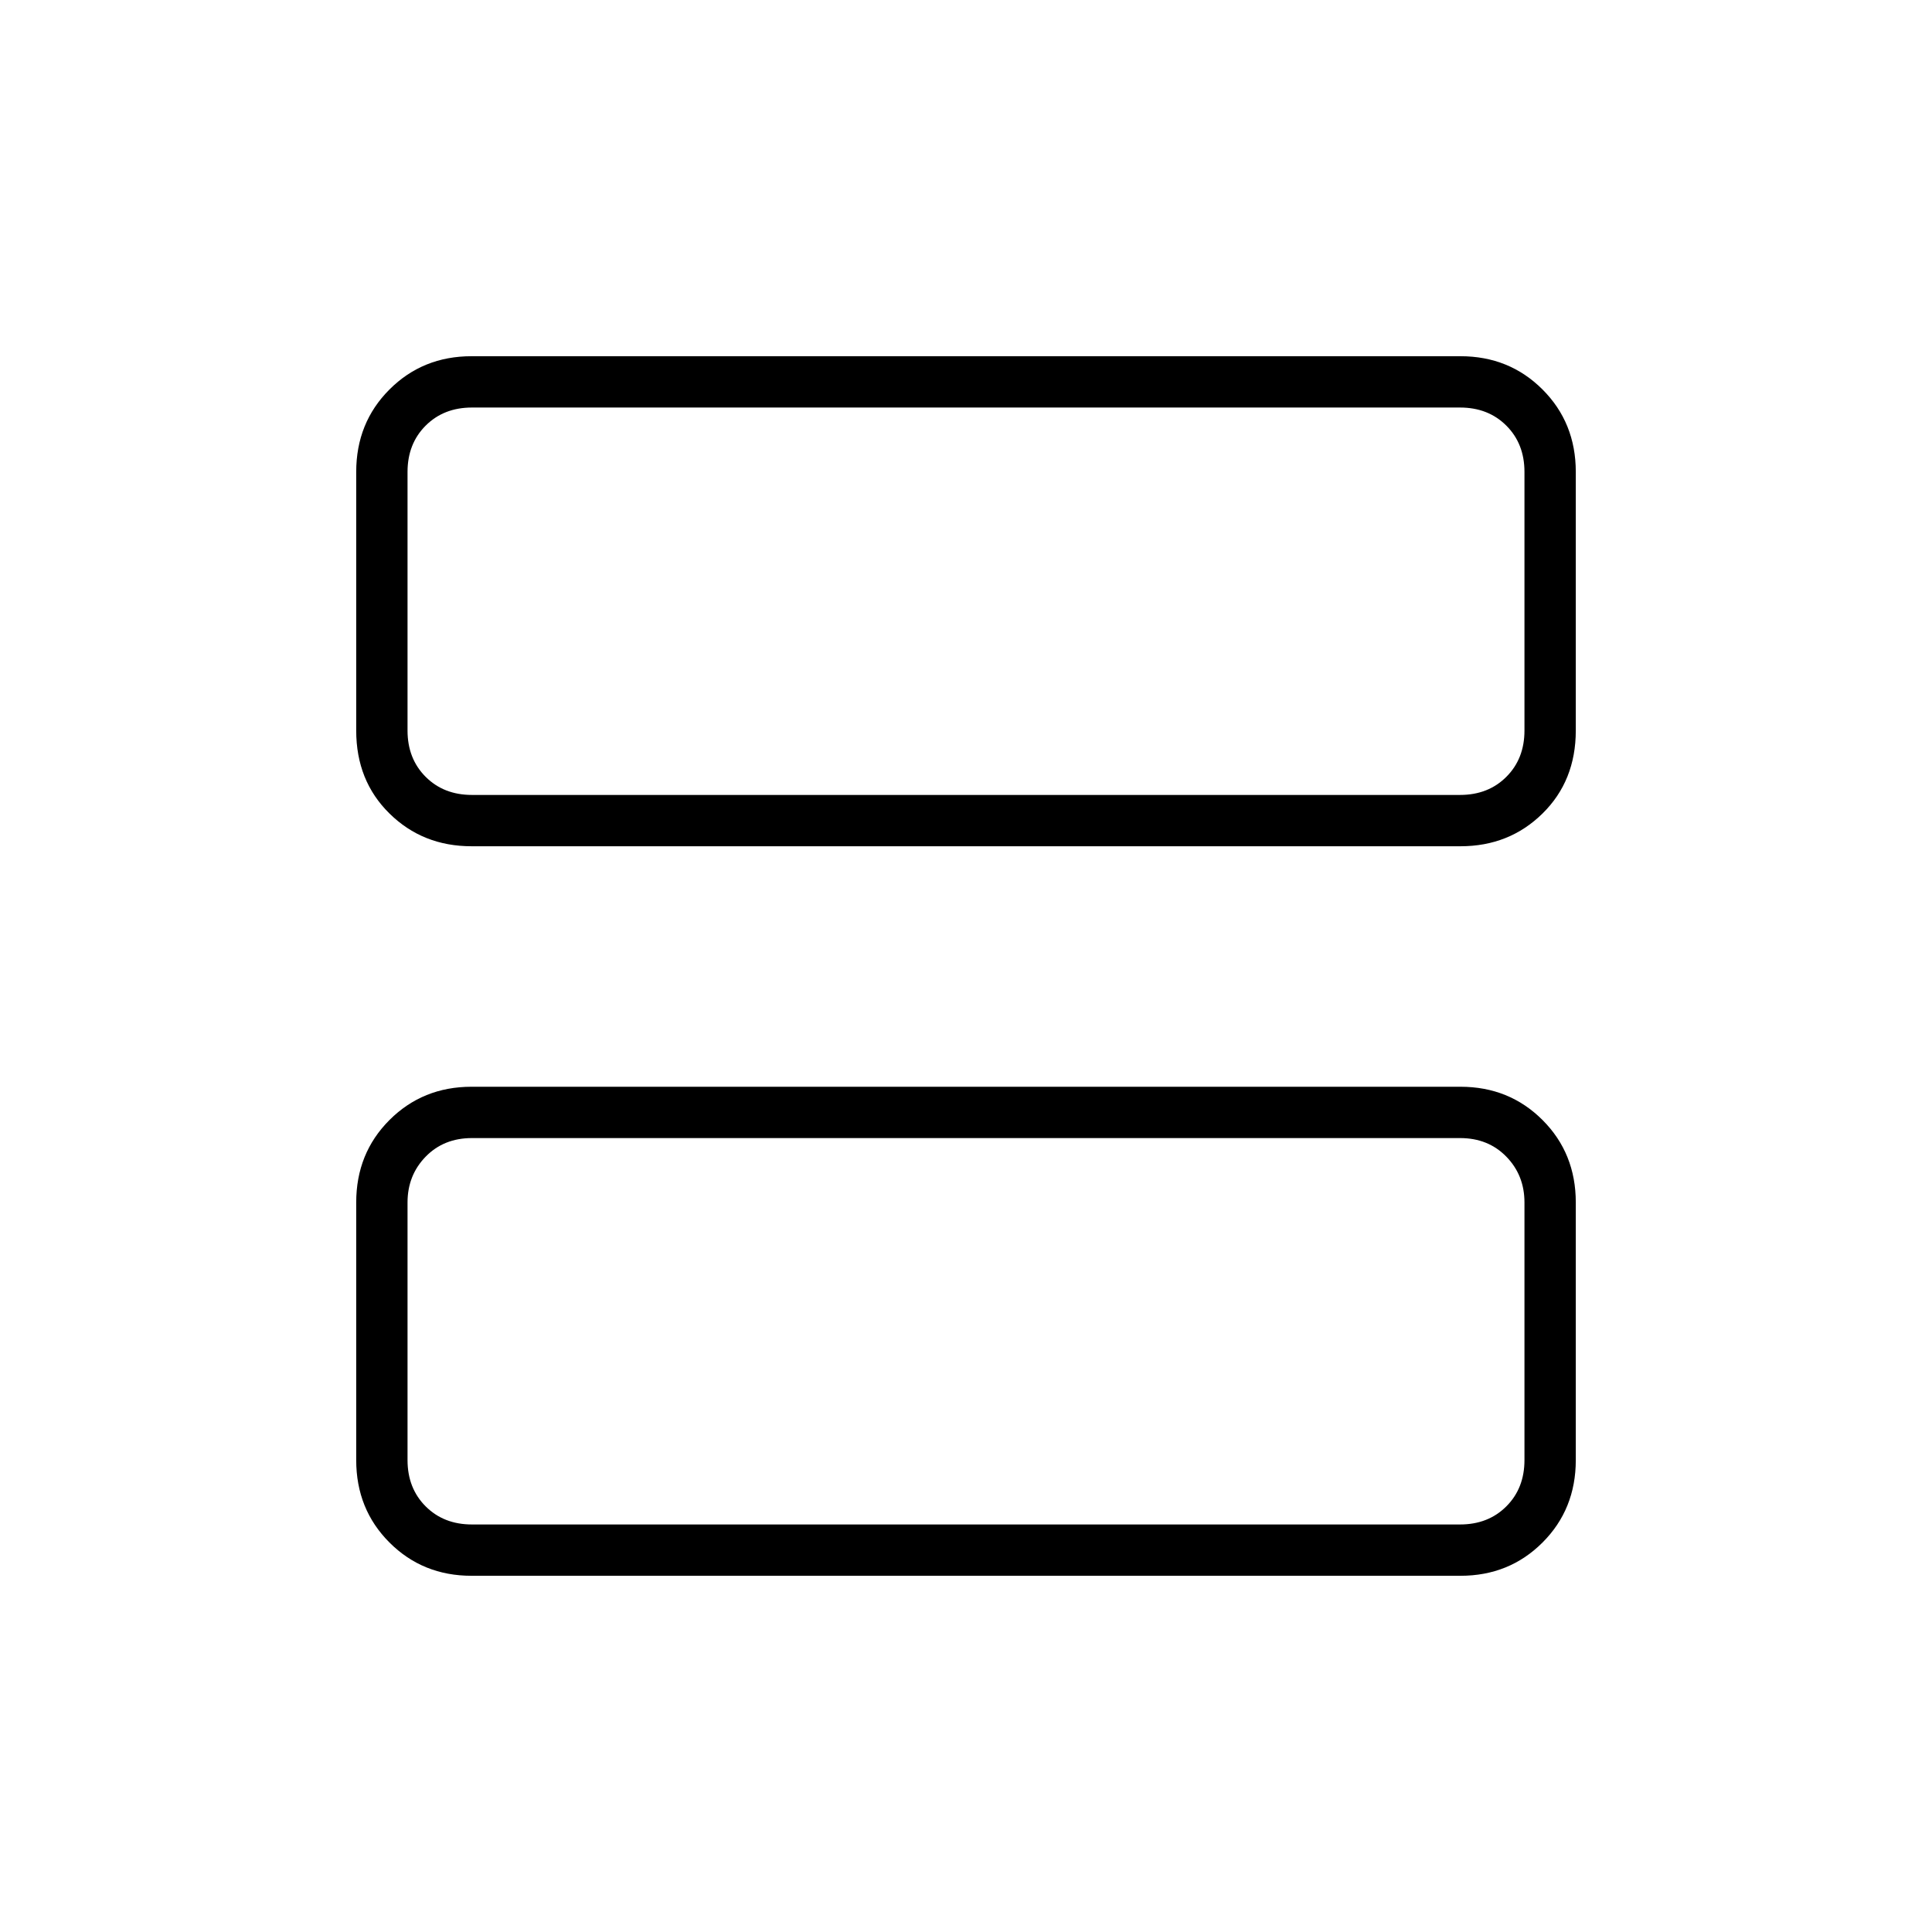 <svg xmlns="http://www.w3.org/2000/svg" height="24" viewBox="0 -960 960 960" width="24"><path d="M234.32-539.5q-24.26 0-40.79-16.27Q177-572.03 177-597v-128.5q0-24.44 16.53-40.97Q210.06-783 234.32-783h491.36q24.26 0 40.79 16.53Q783-749.94 783-725.5V-597q0 24.97-16.53 41.23-16.53 16.27-40.79 16.27H234.32Zm.18-25.5h491q14 0 23-9t9-23v-128.5q0-14-9-23t-23-9h-491q-14 0-23 9t-9 23V-597q0 14 9 23t23 9Zm-.18 388q-24.26 0-40.79-16.53Q177-210.06 177-234.5v-128q0-24.44 16.53-40.97Q210.06-420 234.32-420h491.36q24.26 0 40.79 16.53Q783-386.94 783-362.5v128q0 24.44-16.53 40.97Q749.94-177 725.68-177H234.32Zm.18-25.5h491q14 0 23-9t9-23v-128q0-13.5-9-22.75t-23-9.25h-491q-14 0-23 9.25t-9 22.75v128q0 14 9 23t23 9Zm-32-362.5v-192.5V-565Zm0 362.5v-192 192Z"/></svg>